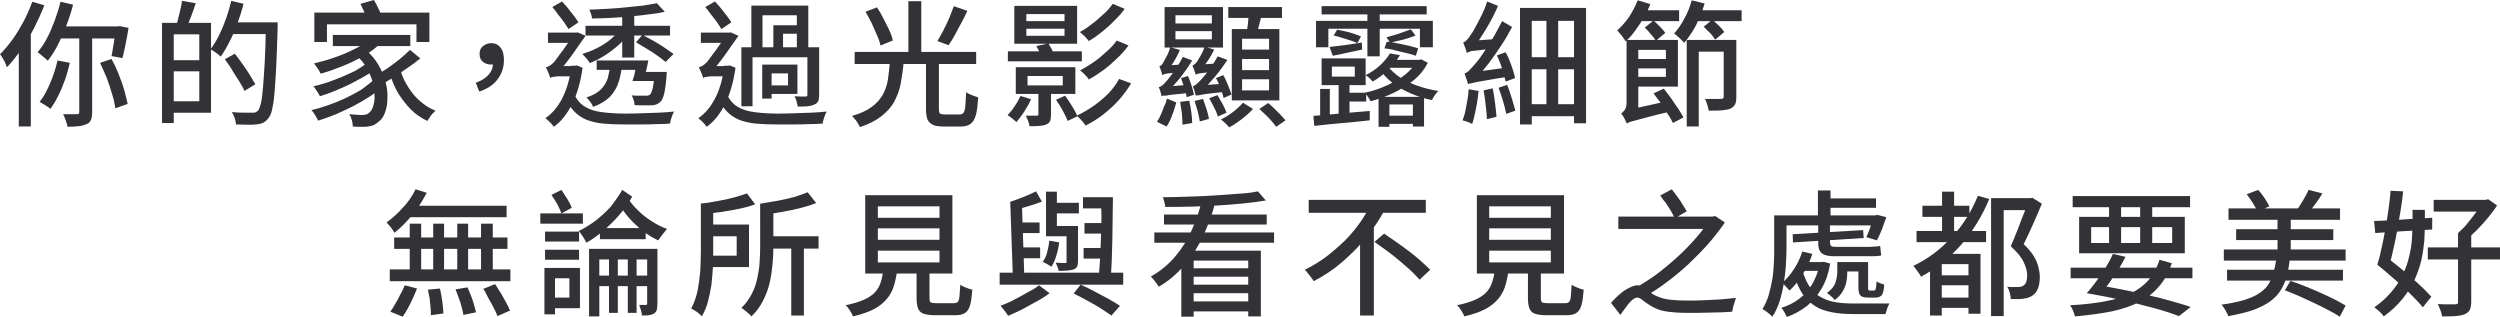 <!-- Generator: Adobe Illustrator 25.0.0, SVG Export Plug-In  -->
<svg version="1.1" xmlns="http://www.w3.org/2000/svg" xmlns:xlink="http://www.w3.org/1999/xlink" x="0px" y="0px" width="851.8px"
	 height="107.9px" viewBox="0 0 851.8 107.9" style="overflow:visible;enable-background:new 0 0 851.8 107.9;"
	 xml:space="preserve">
<style type="text/css">
	.st0{fill:#333337;}
</style>
<defs>
</defs>
<g>
	<path class="st0" d="M11,0.6l4.1,1.2c-1,2.6-2.2,5.2-3.5,7.8c-1.4,2.6-2.8,5-4.4,7.3c-1.6,2.3-3.2,4.3-4.8,6
		c-0.2-0.4-0.4-0.8-0.6-1.4s-0.6-1.1-0.9-1.7c-0.3-0.6-0.6-1-0.9-1.3c1.5-1.5,2.9-3.2,4.3-5.1c1.4-1.9,2.6-4,3.8-6.2
		C9.2,5.1,10.2,2.8,11,0.6z M6.4,12.8l4.1-4.1l0,0v34.4H6.4V12.8z M20.6,0.6l4.3,1c-0.6,2.4-1.4,4.8-2.3,7.1
		c-0.9,2.3-1.8,4.5-2.9,6.6c-1,2-2.2,3.8-3.4,5.4c-0.2-0.2-0.6-0.6-1-0.9c-0.4-0.4-0.9-0.7-1.3-1.1c-0.4-0.4-0.9-0.6-1.2-0.9
		c1.2-1.4,2.3-3,3.2-4.8c1-1.8,1.8-3.8,2.6-5.9C19.4,4.9,20.1,2.8,20.6,0.6z M19.6,20.6l4.2,0.8c-0.5,2-1,4-1.7,5.9
		c-0.7,1.9-1.4,3.7-2.3,5.4c-0.8,1.7-1.7,3.1-2.6,4.4c-0.2-0.2-0.6-0.5-1.1-0.8c-0.5-0.3-0.9-0.6-1.4-0.9c-0.5-0.3-0.9-0.5-1.2-0.7
		c1.4-1.7,2.5-3.8,3.6-6.4C18.2,25.8,19,23.2,19.6,20.6z M20.8,9h20v4.1H19.1L20.8,9z M27.1,10.7h4.3v27.4c0,1.1-0.1,2-0.4,2.7
		c-0.3,0.7-0.7,1.2-1.5,1.5c-0.7,0.3-1.6,0.6-2.7,0.7c-1.1,0.1-2.3,0.2-3.8,0.2c-0.1-0.6-0.3-1.4-0.6-2.2c-0.3-0.8-0.6-1.6-0.9-2.1
		c1,0,2,0,2.9,0c0.9,0,1.5,0,1.8,0c0.3,0,0.5,0,0.6-0.1c0.1-0.1,0.2-0.3,0.2-0.6V10.7z M34.1,21.4l3.9-1.3c0.9,1.6,1.7,3.3,2.4,5.1
		c0.7,1.8,1.4,3.6,1.9,5.4c0.5,1.8,0.9,3.4,1.2,4.8l-4.2,1.5c-0.2-1.4-0.5-3-1.1-4.8c-0.5-1.8-1.1-3.6-1.8-5.5
		C35.6,24.8,34.9,23.1,34.1,21.4z M39.5,9h0.6l0.7-0.1l3,0.6c-0.3,1.8-0.6,3.6-1,5.5c-0.4,1.9-0.7,3.5-1.1,4.8l-3.7-0.7
		c0.2-0.8,0.3-1.7,0.5-2.8c0.2-1.1,0.4-2.2,0.5-3.4c0.2-1.2,0.3-2.3,0.4-3.3V9z"/>
	<path class="st0" d="M55.2,7.8h4v34.1h-4V7.8z M57.6,20.5h12.3v3.8H57.6V20.5z M57.8,7.8h14.1v30.6H57.8v-3.9h10.1V11.7H57.8V7.8z
		 M62,0.3l4.7,0.8c-0.5,1.5-1,3-1.6,4.5c-0.6,1.5-1.1,2.8-1.5,3.8l-3.5-0.8c0.2-0.8,0.4-1.6,0.7-2.6c0.2-1,0.5-2,0.7-2.9
		C61.8,2,61.9,1.1,62,0.3z M78.8,0.3l4.2,1c-0.6,2.3-1.3,4.5-2.1,6.7c-0.8,2.2-1.7,4.3-2.7,6.2c-1,2-2,3.7-3,5.1
		c-0.2-0.2-0.6-0.5-1-0.9c-0.4-0.3-0.9-0.6-1.3-0.9c-0.4-0.3-0.9-0.6-1.2-0.7c1-1.3,2-2.9,2.9-4.7c0.9-1.8,1.7-3.7,2.4-5.7
		C77.7,4.4,78.3,2.4,78.8,0.3z M76.6,20.2l3.4-1.9c0.8,1,1.7,2.2,2.6,3.5c0.9,1.3,1.8,2.5,2.5,3.7s1.4,2.3,1.9,3.2l-3.7,2.3
		c-0.4-1-1-2-1.8-3.3c-0.8-1.2-1.6-2.5-2.4-3.8C78.3,22.5,77.4,21.3,76.6,20.2z M78.2,7.6H92v4H78.2V7.6z M90.5,7.6h4.1
		c0,0.5,0,1,0,1.3c0,0.3,0,0.6,0,0.8c-0.2,5.3-0.3,9.7-0.5,13.3s-0.4,6.6-0.6,9c-0.2,2.3-0.5,4.1-0.8,5.4c-0.3,1.3-0.7,2.2-1.2,2.8
		c-0.6,0.8-1.2,1.3-1.8,1.6c-0.6,0.3-1.4,0.5-2.3,0.6c-0.8,0.1-1.8,0.1-3.1,0.1c-1.3,0-2.6-0.1-3.9-0.1c0-0.6-0.2-1.3-0.4-2.1
		c-0.3-0.8-0.6-1.5-1-2.1c1.5,0.1,2.9,0.2,4.1,0.2c1.3,0,2.2,0,2.8,0c0.5,0,0.8,0,1.1-0.1c0.3-0.1,0.6-0.3,0.9-0.6
		c0.4-0.4,0.7-1.3,1-2.5c0.3-1.2,0.5-3,0.7-5.3c0.2-2.3,0.4-5.2,0.6-8.7c0.2-3.5,0.3-7.8,0.4-12.7V7.6z"/>
	<path class="st0" d="M127.3,27.3l3,2.3c-1.3,1.1-2.8,2.3-4.5,3.4c-1.7,1.1-3.6,2.2-5.5,3.2c-2,1-4,1.9-6,2.8c-2,0.8-4,1.5-5.9,2.1
		c-0.2-0.5-0.6-1.1-1-1.8s-0.8-1.3-1.3-1.8c1.9-0.4,3.8-1,5.8-1.7c2-0.7,4-1.5,5.9-2.4c1.9-0.9,3.7-1.9,5.4-2.9
		C124.8,29.3,126.1,28.3,127.3,27.3z M124.6,21.8l2.8,2.1c-1.1,0.8-2.4,1.7-3.9,2.5c-1.5,0.8-3.1,1.7-4.7,2.5
		c-1.7,0.8-3.4,1.5-5,2.2c-1.7,0.7-3.3,1.2-4.8,1.7c-0.2-0.5-0.6-1.1-1-1.7c-0.4-0.7-0.8-1.2-1.2-1.7c1.5-0.3,3-0.8,4.7-1.3
		c1.7-0.6,3.3-1.2,5-1.9c1.6-0.7,3.2-1.4,4.6-2.1C122.4,23.3,123.6,22.6,124.6,21.8z M126.2,13.1l3.6,1.5c-1.6,1.6-3.5,3.1-5.8,4.4
		c-2.3,1.3-4.7,2.5-7.2,3.5c-2.5,1-5,1.9-7.5,2.6c-0.2-0.3-0.4-0.6-0.6-1.1c-0.3-0.4-0.6-0.9-0.9-1.3c-0.3-0.4-0.6-0.8-0.8-1.1
		c2.4-0.6,4.8-1.2,7.2-2.1c2.4-0.8,4.7-1.8,6.8-2.9C123.1,15.6,124.8,14.4,126.2,13.1z M107.1,4.3h39.2v10h-4.4v-6h-30.5v6h-4.3V4.3
		z M113.4,11.9h26.4v3.8h-26.4V11.9z M121.4,18.9l3.3-1.8c1.8,1.5,3.2,3.2,4.3,5.1c1.1,1.9,1.9,3.8,2.4,5.8c0.5,2,0.7,3.8,0.6,5.6
		c0,1.8-0.3,3.3-0.8,4.7c-0.5,1.4-1.2,2.4-2,3c-0.8,0.7-1.5,1.2-2.3,1.5c-0.8,0.2-1.7,0.4-2.8,0.4c-0.5,0-1.1,0-1.8,0
		c-0.7,0-1.4,0-2.1-0.1c0-0.6-0.1-1.3-0.3-2.1c-0.2-0.8-0.5-1.5-0.9-2.1c0.8,0.1,1.6,0.1,2.4,0.2c0.7,0,1.4,0.1,1.8,0.1
		c0.6,0,1.1-0.1,1.6-0.2c0.4-0.1,0.8-0.4,1.2-0.8c0.5-0.4,0.9-1.2,1.2-2.2c0.3-1,0.5-2.2,0.4-3.6c0-1.4-0.2-2.9-0.6-4.4
		s-1.1-3.1-2-4.7C124.2,21.7,122.9,20.2,121.4,18.9z M122.8,1.3l4.6-1.3c0.5,0.8,1,1.8,1.5,2.8c0.5,1,0.9,1.9,1,2.7l-4.8,1.5
		c-0.2-0.8-0.5-1.7-0.9-2.7C123.7,3.1,123.2,2.2,122.8,1.3z M139.7,17l3.5,2.9c-1.3,1.1-2.8,2.2-4.3,3.2c-1.5,1.1-3.1,2.1-4.6,3.1
		c-1.5,1-3,1.8-4.3,2.6l-2.8-2.5c1.3-0.8,2.7-1.7,4.3-2.7s3-2.2,4.5-3.3C137.4,19.1,138.7,18,139.7,17z M136.6,24.4
		c0.6,2,1.5,3.8,2.7,5.6c1.1,1.7,2.4,3.3,4,4.6c1.5,1.3,3.2,2.4,5.1,3.1c-0.3,0.3-0.6,0.6-1,1c-0.4,0.4-0.7,0.8-1,1.3
		c-0.3,0.4-0.6,0.9-0.8,1.2c-2.1-1-3.9-2.2-5.5-3.8c-1.6-1.6-3-3.4-4.3-5.4c-1.2-2-2.2-4.3-2.9-6.7L136.6,24.4z"/>
	<path class="st0" d="M163.3,31.2l-1.2-3c1.9-0.7,3.4-1.6,4.4-2.8c1-1.1,1.5-2.5,1.5-4.1l-0.6-4.2l2.5,3.8c-0.4,0.4-0.8,0.6-1.2,0.8
		c-0.4,0.2-0.9,0.3-1.4,0.3c-1,0-2-0.3-2.7-0.9c-0.8-0.6-1.2-1.5-1.2-2.7c0-1.2,0.4-2.1,1.2-2.7c0.8-0.6,1.7-1,2.7-1
		c1.4,0,2.5,0.5,3.3,1.6c0.8,1,1.1,2.4,1.1,4.2c0,2.6-0.8,4.8-2.3,6.7C168,29,166,30.3,163.3,31.2z"/>
	<path class="st0" d="M194.7,22.4h1.2l0.7-0.1l1.9,0.8c-0.7,4.9-1.9,9.1-3.6,12.4c-1.7,3.4-3.7,5.9-6.2,7.7c-0.2-0.3-0.5-0.6-0.8-1
		c-0.4-0.4-0.7-0.8-1.1-1.1c-0.4-0.4-0.7-0.6-1-0.8c2.3-1.6,4.2-3.8,5.7-6.7c1.5-2.9,2.6-6.4,3.1-10.5V22.4z M187.5,26.6
		c-0.1-0.3-0.2-0.7-0.4-1.2c-0.2-0.5-0.4-0.9-0.6-1.4c-0.2-0.5-0.4-0.9-0.5-1.1c0.4-0.1,0.7-0.2,1.1-0.4c0.4-0.2,0.8-0.5,1.2-0.9
		c0.4-0.3,0.9-0.9,1.5-1.8c0.6-0.8,1.3-1.8,2.1-2.8c0.7-1,1.4-2.1,2.1-3s1.2-1.8,1.6-2.4v-0.1l1.2-0.5l2.7,1.2
		c-0.5,0.8-1.2,1.7-1.9,2.7s-1.5,2.2-2.3,3.3c-0.8,1.1-1.6,2.2-2.4,3.2c-0.8,1-1.5,1.9-2.2,2.6c-0.6,0.3-1.1,0.6-1.5,0.9
		c-0.4,0.3-0.8,0.5-1.1,0.8C187.6,26.1,187.5,26.3,187.5,26.6z M186.7,11.1h9.9v3.5h-9.9V11.1z M187.5,26.6v-3.2l1.8-0.9h7.1l0,3.5
		h-6.1c-0.6,0-1.1,0.1-1.7,0.2C188,26.2,187.7,26.4,187.5,26.6z M188.2,2.4l3.3-1.9c1,1.1,2.1,2.3,3.1,3.7c1.1,1.3,1.9,2.5,2.5,3.4
		l-3.4,2.3c-0.4-0.7-0.9-1.4-1.5-2.3c-0.6-0.9-1.3-1.7-2-2.6C189.5,4,188.8,3.1,188.2,2.4z M195.5,31.8c0.9,2,2.1,3.5,3.7,4.5
		c1.6,1,3.5,1.6,5.8,1.9c2.3,0.3,4.9,0.5,7.8,0.5c1.6,0,3.4,0,5.4-0.1c2-0.1,4-0.1,6-0.2c2-0.1,3.8-0.2,5.5-0.4
		c-0.2,0.3-0.4,0.7-0.6,1.2s-0.3,1-0.5,1.5c-0.1,0.5-0.3,1-0.3,1.4c-1.5,0.1-3.1,0.2-4.9,0.2c-1.8,0.1-3.5,0.1-5.4,0.1
		c-1.8,0-3.6,0-5.4,0c-2.7,0-5.1-0.1-7.2-0.3c-2.1-0.2-4-0.7-5.6-1.3c-1.6-0.7-3-1.6-4.2-2.9c-1.2-1.2-2.2-2.9-3.1-4.9L195.5,31.8z
		 M211,10.5l3.1,1.2c-1,1.4-2.2,2.6-3.6,3.9c-1.4,1.2-3,2.4-4.6,3.4c-1.6,1-3.3,1.8-4.9,2.5c-0.3-0.5-0.7-1-1.2-1.6s-1-1.1-1.4-1.5
		c1.6-0.5,3.2-1.1,4.8-1.9c1.6-0.8,3.1-1.7,4.5-2.8C209,12.6,210.1,11.6,211,10.5z M199.5,8.8h28.8v3.3h-28.8V8.8z M208,21.5h4
		c-0.2,2.3-0.6,4.5-1.2,6.4c-0.6,1.9-1.6,3.6-2.9,5c-1.4,1.4-3.3,2.6-5.8,3.5c-0.2-0.5-0.5-1.1-1-1.7c-0.5-0.6-0.9-1.2-1.3-1.5
		c2.2-0.7,3.8-1.6,4.9-2.7c1.1-1.1,1.9-2.4,2.4-3.9C207.5,25,207.8,23.3,208,21.5z M223.8,1.1l2.7,2.9c-1.6,0.4-3.4,0.7-5.5,0.9
		c-2,0.3-4.1,0.5-6.3,0.7c-2.2,0.2-4.4,0.4-6.6,0.5c-2.2,0.1-4.3,0.2-6.4,0.2c0-0.4-0.1-0.9-0.3-1.5c-0.2-0.6-0.4-1.1-0.6-1.5
		c2-0.1,4.1-0.2,6.2-0.3c2.1-0.1,4.2-0.3,6.3-0.5c2.1-0.2,4-0.4,5.8-0.6C220.8,1.6,222.4,1.4,223.8,1.1z M203.3,20.6h15v3.2h-15
		V20.6z M212,4.2h4.1v15.4H212V4.2z M223.2,24.5h4c-0.1,0.7-0.1,1.2-0.1,1.5c-0.2,2.6-0.5,4.6-0.8,5.9c-0.3,1.3-0.7,2.2-1.3,2.8
		c-0.4,0.4-0.9,0.7-1.4,0.9c-0.5,0.2-1.1,0.3-1.7,0.3c-0.6,0-1.3,0-2.4,0c-1,0-2.1,0-3.3-0.1c0-0.5-0.1-1-0.3-1.7
		c-0.2-0.6-0.4-1.2-0.7-1.6c1,0.1,2,0.1,2.9,0.1c0.9,0,1.6,0,1.9,0s0.7,0,0.9-0.1c0.2,0,0.4-0.1,0.6-0.3c0.3-0.3,0.6-1,0.9-2.1
		c0.2-1.1,0.5-2.9,0.7-5.3V24.5z M217.2,20.6h3.7c-0.2,1.2-0.5,2.4-0.8,3.7c-0.3,1.3-0.6,2.4-0.9,3.3h-3.7c0.3-1,0.7-2.1,0.9-3.4
		C216.8,22.9,217,21.7,217.2,20.6z M216.7,14.4l2.2-2.5c1.3,0.7,2.6,1.4,3.9,2.1c1.3,0.8,2.6,1.5,3.7,2.3c1.2,0.8,2.2,1.5,3,2.1
		l-2.7,2.7c-1.2-1-2.7-2.1-4.5-3.3C220.4,16.6,218.5,15.5,216.7,14.4z M217.6,24.5h6.7v3.1h-6.7V24.5z"/>
	<path class="st0" d="M246.8,22.4h1.2l0.7-0.1l1.9,0.8c-0.7,4.9-1.9,9.1-3.6,12.4c-1.7,3.4-3.7,5.9-6.2,7.7c-0.2-0.3-0.5-0.6-0.8-1
		c-0.4-0.4-0.7-0.8-1.1-1.1c-0.4-0.4-0.7-0.6-1-0.8c2.3-1.6,4.2-3.8,5.7-6.7c1.5-2.9,2.6-6.4,3.1-10.5V22.4z M239.6,26.6
		c-0.1-0.3-0.2-0.7-0.4-1.2c-0.2-0.5-0.4-0.9-0.6-1.4c-0.2-0.5-0.4-0.9-0.5-1.1c0.4-0.1,0.7-0.2,1.1-0.4c0.4-0.2,0.8-0.5,1.2-0.9
		c0.4-0.3,0.9-0.9,1.5-1.8c0.6-0.8,1.3-1.8,2.1-2.8c0.7-1,1.4-2.1,2.1-3s1.2-1.8,1.6-2.4v-0.1l1.2-0.5l2.7,1.2
		c-0.5,0.8-1.2,1.7-1.9,2.7s-1.5,2.2-2.3,3.3c-0.8,1.1-1.6,2.2-2.4,3.2c-0.8,1-1.5,1.9-2.2,2.6c-0.6,0.3-1.1,0.6-1.5,0.9
		c-0.4,0.3-0.8,0.5-1.1,0.8C239.7,26.1,239.6,26.3,239.6,26.6z M238.8,11.1h9.9v3.5h-9.9V11.1z M239.6,26.6v-3.2l1.8-0.9h7.1l0,3.5
		h-6.1c-0.6,0-1.1,0.1-1.7,0.2C240.1,26.2,239.8,26.4,239.6,26.6z M240.3,2.4l3.3-1.9c1,1.1,2.1,2.3,3.1,3.7
		c1.1,1.3,1.9,2.5,2.5,3.4l-3.4,2.3c-0.4-0.7-0.9-1.4-1.5-2.3c-0.6-0.9-1.3-1.7-2-2.6C241.6,4,240.9,3.1,240.3,2.4z M247.5,31.8
		c0.9,2,2.1,3.5,3.7,4.5c1.6,1,3.5,1.6,5.8,1.9c2.3,0.3,4.9,0.5,7.8,0.5c1.6,0,3.4,0,5.4-0.1c2-0.1,4-0.1,6-0.2
		c2-0.1,3.8-0.2,5.5-0.4c-0.2,0.3-0.4,0.7-0.6,1.2s-0.3,1-0.5,1.5c-0.1,0.5-0.3,1-0.3,1.4c-1.5,0.1-3.1,0.2-4.9,0.2
		c-1.8,0.1-3.5,0.1-5.4,0.1c-1.8,0-3.6,0-5.4,0c-2.7,0-5.1-0.1-7.2-0.3c-2.1-0.2-4-0.7-5.6-1.3c-1.6-0.7-3-1.6-4.2-2.9
		c-1.2-1.2-2.2-2.9-3.1-4.9L247.5,31.8z M252.6,16.1h24.9v3.4h-21.1v16.7h-3.8V16.1z M256,1.9h19.4v15.5h-3.9V5.2h-11.7v12.2H256
		V1.9z M259.7,22h3.2v11.6h-3.2V22z M261.7,22h10v10h-10v-2.9h6.8v-4.1h-6.8V22z M263.5,8.6h9.8v2.9h-6.5v6.5h-3.3V8.6z M275.1,16.1
		h4v16.1c0,0.9-0.1,1.7-0.3,2.2c-0.2,0.5-0.6,0.9-1.3,1.2c-0.6,0.3-1.4,0.5-2.3,0.6c-0.9,0.1-2.1,0.1-3.4,0.1
		c-0.1-0.5-0.2-1.1-0.4-1.8c-0.2-0.7-0.4-1.2-0.7-1.7c0.9,0,1.6,0.1,2.4,0.1c0.7,0,1.2,0,1.4,0c0.4,0,0.6-0.2,0.6-0.6V16.1z"/>
	<path class="st0" d="M303.2,21.1h4.7c-0.2,2.6-0.6,5-1,7.3s-1.2,4.3-2.2,6.2c-1,1.9-2.5,3.5-4.4,5c-1.9,1.5-4.3,2.7-7.3,3.7
		c-0.2-0.4-0.4-0.8-0.7-1.3c-0.3-0.5-0.6-0.9-1-1.4c-0.4-0.4-0.7-0.8-1-1.1c2.8-0.8,5-1.8,6.6-3c1.7-1.2,2.9-2.6,3.8-4.1
		c0.9-1.6,1.5-3.3,1.8-5.1C302.8,25.3,303,23.3,303.2,21.1z M291.2,17.7h41.4v4.1h-41.4V17.7z M294.9,4l3.9-1.5
		c0.8,1.2,1.5,2.4,2.2,3.8c0.7,1.4,1.4,2.7,2,4c0.6,1.3,1,2.5,1.2,3.5l-4.2,1.7c-0.2-1-0.6-2.2-1.2-3.5c-0.5-1.3-1.2-2.7-1.8-4.1
		C296.3,6.5,295.6,5.2,294.9,4z M309.5,0.4h4.4v19h-4.4V0.4z M315.5,20.9h4.4v16.2c0,0.8,0.1,1.3,0.3,1.5c0.2,0.2,0.8,0.4,1.6,0.4
		c0.2,0,0.6,0,1,0s1,0,1.5,0c0.6,0,1.1,0,1.6,0c0.5,0,0.9,0,1.1,0c0.6,0,1-0.2,1.3-0.6c0.3-0.4,0.5-1.1,0.6-2.2
		c0.1-1.1,0.2-2.7,0.3-4.8c0.3,0.2,0.7,0.5,1.2,0.7c0.5,0.2,1,0.4,1.5,0.6c0.5,0.2,1,0.3,1.4,0.5c-0.2,2.6-0.4,4.6-0.8,6
		c-0.4,1.4-1,2.4-1.8,3c-0.8,0.6-1.9,0.9-3.2,0.9c-0.2,0-0.7,0-1.2,0c-0.6,0-1.2,0-1.9,0c-0.7,0-1.3,0-1.9,0c-0.6,0-1,0-1.2,0
		c-1.5,0-2.7-0.2-3.5-0.6c-0.8-0.4-1.4-1-1.8-1.8c-0.3-0.9-0.5-2-0.5-3.5V20.9z M325,2.1l4.6,1.6c-0.6,1.4-1.3,2.7-2.1,4.2
		c-0.8,1.4-1.5,2.8-2.2,4.1c-0.7,1.3-1.4,2.4-2.1,3.4l-3.8-1.4c0.6-1,1.3-2.3,2-3.6c0.7-1.4,1.4-2.8,2-4.2
		C324,4.6,324.5,3.3,325,2.1z"/>
	<path class="st0" d="M347.7,32.7l3.6,1.1c-0.6,1.4-1.4,2.8-2.3,4.2c-0.9,1.4-1.8,2.6-2.7,3.6c-0.2-0.2-0.5-0.5-0.9-0.8
		c-0.4-0.3-0.7-0.6-1.1-0.9c-0.4-0.3-0.7-0.5-1-0.7c0.9-0.9,1.7-1.9,2.4-3C346.5,35.1,347.1,33.9,347.7,32.7z M343.4,17.5h25.2v3.4
		h-25.2V17.5z M345.5,2H367v12.9h-21.4V2z M346.1,22.9h20.3V32h-20.3V22.9z M353.9,30.5h4.2V39c0,1-0.1,1.7-0.3,2.2
		c-0.2,0.5-0.6,0.9-1.3,1.2c-0.6,0.3-1.4,0.4-2.4,0.5c-0.9,0.1-2,0.1-3.3,0.1c-0.1-0.6-0.3-1.2-0.5-1.8c-0.2-0.6-0.5-1.2-0.8-1.8
		c0.8,0,1.6,0,2.3,0s1.2,0,1.4,0c0.3,0,0.5,0,0.5-0.1c0.1-0.1,0.1-0.2,0.1-0.4V30.5z M349.7,4.8v2.4h13V4.8H349.7z M349.7,9.8v2.4
		h13V9.8H349.7z M350.1,25.9v3.2h12v-3.2H350.1z M353.1,15.7l4.1-0.9c0.4,0.6,0.7,1.2,1.1,1.9c0.4,0.7,0.6,1.3,0.8,1.9l-4.3,1
		c-0.1-0.5-0.3-1.1-0.6-1.9C353.8,17,353.4,16.3,353.1,15.7z M359.8,34l3.1-1.4c0.8,1.1,1.6,2.3,2.4,3.6c0.8,1.3,1.4,2.4,1.8,3.4
		l-3.3,1.6c-0.4-1-1-2.1-1.7-3.5C361.4,36.4,360.6,35.1,359.8,34z M381.3,26.9l4.1,1.5c-1.2,2-2.6,3.9-4.2,5.7
		c-1.6,1.8-3.4,3.4-5.3,4.9c-1.9,1.5-3.9,2.7-6,3.8c-0.3-0.5-0.8-1.1-1.4-1.8c-0.6-0.6-1.1-1.2-1.6-1.6c1.9-0.9,3.8-2,5.7-3.3
		c1.8-1.3,3.5-2.7,5.1-4.3C379.1,30.3,380.4,28.6,381.3,26.9z M379.1,1.3l4.1,1.7c-1,1.4-2.2,2.8-3.6,4.1c-1.3,1.4-2.7,2.6-4.2,3.8
		c-1.5,1.2-2.9,2.2-4.4,3.1c-0.4-0.5-0.8-1-1.4-1.6c-0.6-0.6-1.2-1.1-1.7-1.5c1.4-0.7,2.7-1.6,4.1-2.7c1.4-1,2.7-2.2,4-3.4
		C377.3,3.7,378.3,2.5,379.1,1.3z M380.5,13.8l4,1.7c-1.1,1.5-2.4,3-3.9,4.4c-1.5,1.4-3,2.8-4.7,4c-1.6,1.2-3.3,2.3-4.9,3.2
		c-0.3-0.5-0.7-1-1.3-1.6c-0.6-0.6-1.1-1.1-1.7-1.5c1.5-0.8,3-1.7,4.6-2.8c1.6-1.1,3-2.3,4.4-3.6C378.4,16.4,379.6,15.1,380.5,13.8z
		"/>
	<path class="st0" d="M397.6,33.6l3.2,1.3c-0.4,1.3-0.8,2.8-1.4,4.3c-0.5,1.5-1.2,2.8-1.9,3.9l-3.3-1.6c0.5-0.7,0.9-1.5,1.3-2.4
		c0.4-0.9,0.8-1.8,1.1-2.8C397.1,35.4,397.4,34.5,397.6,33.6z M395.8,32.8c-0.1-0.3-0.2-0.8-0.4-1.5c-0.2-0.7-0.4-1.2-0.6-1.6
		c0.4-0.1,0.8-0.3,1.2-0.6c0.4-0.3,0.8-0.7,1.2-1.2c0.3-0.3,0.8-0.9,1.5-1.8c0.7-0.9,1.4-1.9,2.2-3.1c0.8-1.2,1.5-2.4,2.1-3.6
		l3.2,1.2c-1.2,2-2.6,4-4,5.8c-1.5,1.8-2.9,3.4-4.3,4.7v0.1c-0.7,0.4-1.2,0.7-1.6,0.9C396,32.3,395.8,32.5,395.8,32.8z M396,25.6
		c-0.1-0.4-0.2-0.9-0.4-1.5c-0.2-0.6-0.4-1.1-0.6-1.5c0.2-0.1,0.5-0.2,0.7-0.4c0.2-0.2,0.4-0.5,0.6-0.8c0.1-0.2,0.3-0.6,0.6-1.1
		c0.3-0.5,0.6-1.2,1-1.9c0.3-0.7,0.6-1.5,0.8-2.3l3.3,0.9c-0.5,1.3-1.2,2.6-1.9,3.8c-0.8,1.2-1.5,2.3-2.1,3.1v0
		c-0.6,0.4-1.1,0.7-1.4,1C396.1,25.1,396,25.3,396,25.6z M395.8,32.8l0-2.4l1.6-0.9l7.6-0.6c0.1,0.4,0.2,0.9,0.3,1.4
		c0.1,0.5,0.2,0.9,0.3,1.3c-2.5,0.3-4.4,0.5-5.7,0.6c-1.3,0.1-2.2,0.3-2.7,0.4C396.5,32.5,396.1,32.6,395.8,32.8z M396,25.6l0-2.4
		l1.6-0.9l6.1-0.4c-0.2,0.4-0.3,0.9-0.5,1.4c-0.2,0.6-0.3,1-0.4,1.3c-1.7,0.1-3,0.2-3.9,0.3c-0.9,0.1-1.5,0.2-2,0.3
		C396.5,25.3,396.2,25.5,396,25.6z M396.8,2.4h19.9v13.8h-19.9V2.4z M400.5,5.2v2.8h12.4V5.2H400.5z M400.5,10.6v2.8h12.4v-2.8
		H400.5z M402.1,34.7l3.1-0.4c0.3,1.2,0.5,2.5,0.7,3.9c0.2,1.4,0.3,2.7,0.3,3.7l-3.3,0.6c0-1-0.1-2.3-0.2-3.8
		C402.5,37.3,402.3,35.9,402.1,34.7z M402.4,26.6l2.4-0.7c0.4,1,0.8,2.1,1.2,3.3c0.4,1.2,0.6,2.2,0.8,3.1l-2.5,0.8
		c-0.1-0.9-0.3-2-0.7-3.2C403.1,28.8,402.8,27.7,402.4,26.6z M407.4,25.4c-0.1-0.4-0.3-0.9-0.5-1.5c-0.2-0.6-0.4-1.2-0.6-1.6
		c0.2-0.1,0.5-0.2,0.7-0.4c0.2-0.2,0.5-0.4,0.7-0.7c0.2-0.2,0.4-0.5,0.7-1.1c0.3-0.5,0.7-1.1,1.1-1.9c0.4-0.7,0.7-1.5,0.9-2.3l3.3,1
		c-0.6,1.3-1.3,2.5-2.1,3.7c-0.8,1.2-1.6,2.2-2.3,2.9v0.1c-0.6,0.4-1.1,0.7-1.5,1C407.6,24.9,407.4,25.2,407.4,25.4z M407.4,32.5
		c-0.1-0.3-0.2-0.8-0.4-1.5c-0.2-0.7-0.4-1.2-0.6-1.6c0.4-0.1,0.7-0.3,1.1-0.6c0.4-0.3,0.8-0.7,1.3-1.2c0.3-0.3,0.9-0.9,1.6-1.8
		c0.7-0.8,1.5-1.9,2.3-3c0.8-1.2,1.5-2.4,2.2-3.6l3.3,1.2c-1.3,2-2.7,3.9-4.2,5.7c-1.5,1.8-3,3.4-4.4,4.7v0.1
		c-0.4,0.2-0.8,0.4-1.1,0.6c-0.3,0.2-0.5,0.4-0.8,0.6C407.5,32.2,407.4,32.4,407.4,32.5z M407,34.4l2.9-0.7c0.4,1.1,0.8,2.3,1.2,3.5
		c0.4,1.3,0.7,2.4,0.8,3.3l-3.1,0.9c-0.1-0.9-0.4-2-0.7-3.4C407.7,36.7,407.4,35.5,407,34.4z M407.4,32.6l0-2.5l1.6-1l8.2-0.6
		c0,0.4,0.1,0.9,0.2,1.4c0.1,0.5,0.2,1,0.3,1.4c-2.1,0.2-3.7,0.3-5,0.5c-1.3,0.1-2.2,0.3-2.9,0.4c-0.7,0.1-1.2,0.2-1.6,0.3
		C407.9,32.4,407.6,32.5,407.4,32.6z M407.4,25.4l0-2.4l1.5-1l6.1-0.4c-0.1,0.4-0.3,0.9-0.4,1.5c-0.1,0.6-0.2,1-0.3,1.3
		c-1.7,0.2-3,0.3-4,0.4c-0.9,0.1-1.6,0.2-2,0.3C408,25.2,407.6,25.3,407.4,25.4z M412,33.5l2.8-1.1c0.6,1,1.2,2,1.8,3.1
		c0.6,1.1,1,2.1,1.3,2.9l-3,1.3c-0.2-0.9-0.6-1.9-1.2-3C413.1,35.5,412.6,34.5,412,33.5z M414.3,26.6l2.5-1c0.6,1,1.1,2.2,1.6,3.4
		c0.5,1.2,0.9,2.3,1.2,3.2l-2.7,1.2c-0.2-1-0.6-2.1-1-3.3C415.4,28.8,414.9,27.6,414.3,26.6z M423.5,35l3.4,2.1
		c-1,1.2-2.3,2.3-3.8,3.5c-1.5,1.1-2.9,2.1-4.3,2.8c-0.3-0.4-0.7-0.9-1.3-1.4c-0.5-0.5-1-0.9-1.5-1.3c0.9-0.4,1.9-1,2.8-1.6
		c0.9-0.6,1.8-1.3,2.6-2C422.3,36.3,423,35.6,423.5,35z M418.5,2.4h18.3v3.7h-18.3V2.4z M419.7,9.9h16.2v24.3h-16.2V9.9z
		 M423.2,13.2v3.7h9.2v-3.7H423.2z M423.2,20.1v3.8h9.2v-3.8H423.2z M423.2,27v3.8h9.2V27H423.2z M425.5,4.3l4.4,0.6
		c-0.3,1.3-0.6,2.6-1,4c-0.3,1.3-0.6,2.5-0.9,3.5l-3.4-0.6c0.2-1,0.4-2.3,0.6-3.7C425.3,6.6,425.4,5.4,425.5,4.3z M429.1,37.1l3-2
		c0.7,0.6,1.4,1.2,2.1,1.9c0.7,0.7,1.4,1.4,2.1,2.1c0.7,0.7,1.2,1.4,1.7,1.9l-3.2,2.2c-0.4-0.6-0.9-1.2-1.6-2
		c-0.6-0.7-1.3-1.5-2.1-2.2C430.4,38.4,429.7,37.7,429.1,37.1z"/>
	<path class="st0" d="M447.5,39.5c1.6-0.2,3.5-0.3,5.6-0.5c2.1-0.2,4.3-0.4,6.6-0.6c2.3-0.2,4.7-0.4,7-0.6l0,3.2
		c-3.4,0.4-6.7,0.7-10.1,1c-3.3,0.3-6.3,0.6-8.8,0.9L447.5,39.5z M448.3,7.1h39.9v9h-4.4V9.8h-31.2v6.3h-4.2V7.1z M449.8,30.3h3.3
		v9.9l-3.3,0.3V30.3z M450.3,19.9h15v9.1h-15V19.9z M450.3,2.1h35.8v2.8h-35.8V2.1z M453,16c1.4-0.2,3.1-0.4,5-0.6
		c1.9-0.3,3.9-0.6,6-0.9l0.1,2.4c-1.8,0.4-3.5,0.7-5.2,1.1c-1.7,0.4-3.3,0.7-4.8,1L453,16z M453.8,22.7v3.4h7.8v-3.4H453.8z
		 M454.4,12.1l1.2-2c0.9,0.2,1.8,0.4,2.8,0.6c1,0.2,2,0.5,2.9,0.8c0.9,0.3,1.7,0.6,2.4,0.9l-1.2,2.3c-0.6-0.3-1.4-0.6-2.3-0.9
		c-0.9-0.3-1.9-0.6-2.9-0.9C456.3,12.6,455.4,12.3,454.4,12.1z M456.1,27.7h3.7v12.6l-3.7,0.2V27.7z M458,31.6h7.5v3H458V31.6z
		 M482.9,20.4h0.7l0.6-0.2l2.3,1.2c-1.2,2.3-2.8,4.3-4.9,6c-2.1,1.7-4.4,3.1-6.9,4.3c-2.5,1.2-5.1,2.1-7.7,2.8
		c-0.2-0.4-0.5-0.9-0.9-1.5c-0.4-0.6-0.7-1-1.1-1.4c1.8-0.4,3.6-0.9,5.4-1.6c1.8-0.7,3.5-1.5,5.1-2.4c1.6-0.9,3.1-1.9,4.3-3.1
		c1.3-1.2,2.3-2.4,3-3.7V20.4z M473.6,18.2l3.4,0.6c-1,1.7-2.3,3.2-3.8,4.8c-1.5,1.5-3.3,2.9-5.5,4.2c-0.3-0.4-0.7-0.8-1.1-1.2
		c-0.5-0.4-0.9-0.8-1.3-1c2-1,3.7-2.2,5.1-3.5C471.8,20.7,472.8,19.5,473.6,18.2z M465.9,3.4h4.2v15.8h-4.2V3.4z M469.7,33h15.5
		v10.1h-3.8v-7.5h-8v7.6h-3.7V33z M472.7,22.4c1.1,1.4,2.5,2.7,4.2,3.9c1.8,1.2,3.8,2.1,6,2.9c2.3,0.8,4.6,1.4,7.2,1.8
		c-0.4,0.3-0.8,0.8-1.2,1.4c-0.4,0.6-0.8,1.2-1,1.7c-2.6-0.5-5-1.3-7.3-2.3c-2.3-1-4.4-2.2-6.2-3.6c-1.8-1.4-3.3-3-4.5-4.9
		L472.7,22.4z M471.1,39.4h12.8v2.8h-12.8V39.4z M471.7,16.5l0.8-2.3c1.2,0.1,2.5,0.3,3.8,0.6c1.3,0.3,2.6,0.5,3.8,0.8
		c1.2,0.3,2.3,0.6,3.1,0.9l-0.8,2.5c-0.8-0.3-1.9-0.6-3.1-0.9c-1.2-0.3-2.5-0.6-3.8-0.9C474.2,16.8,473,16.6,471.7,16.5z
		 M473.7,20.4H484v2.7h-12.2L473.7,20.4z M480.7,10l1.6,2.1c-0.8,0.3-1.8,0.7-2.8,1c-1,0.3-2.1,0.6-3.1,0.8c-1,0.2-2,0.5-2.8,0.6
		l-1.2-1.8c0.8-0.2,1.8-0.5,2.8-0.8c1-0.3,2-0.6,3-1C479.2,10.6,480,10.2,480.7,10z"/>
	<path class="st0" d="M500.4,30.4l3.4,0.6c-0.2,2-0.5,4-0.9,6c-0.4,2-0.8,3.8-1.3,5.2c-0.4-0.2-0.9-0.4-1.6-0.7
		c-0.7-0.2-1.2-0.4-1.7-0.5c0.6-1.4,1-3,1.3-4.9C500,34.2,500.3,32.3,500.4,30.4z M499.8,18.1c-0.1-0.2-0.2-0.6-0.3-1
		c-0.1-0.4-0.3-0.9-0.5-1.4c-0.2-0.5-0.3-0.9-0.5-1.2c0.4-0.1,0.8-0.4,1.2-0.8c0.4-0.4,0.9-1,1.3-1.7c0.3-0.4,0.9-1.2,1.5-2.4
		c0.7-1.2,1.4-2.6,2.2-4.2c0.8-1.6,1.5-3.2,2-4.9l3.7,1.5c-1.1,2.6-2.4,5.1-3.9,7.6c-1.5,2.5-2.9,4.7-4.4,6.5v0.1
		c-0.5,0.2-0.9,0.5-1.2,0.7c-0.3,0.2-0.6,0.4-0.9,0.7C499.9,17.7,499.8,17.9,499.8,18.1z M500.2,28.7c-0.1-0.3-0.2-0.6-0.3-1.1
		c-0.2-0.4-0.3-0.9-0.5-1.4c-0.2-0.5-0.3-0.9-0.4-1.2c0.5-0.1,1.1-0.5,1.6-1c0.5-0.6,1.2-1.3,1.9-2.1c0.4-0.4,0.9-1.1,1.7-2.1
		c0.7-1,1.5-2.2,2.4-3.5c0.9-1.4,1.8-2.8,2.7-4.4c0.9-1.6,1.7-3.2,2.5-4.7l3.4,2c-1.1,2.1-2.3,4.2-3.7,6.3c-1.4,2.1-2.8,4.1-4.2,6
		c-1.5,1.9-2.9,3.6-4.4,5.2v0.1c-0.5,0.2-0.9,0.5-1.2,0.7c-0.3,0.2-0.6,0.4-0.9,0.6C500.3,28.2,500.2,28.5,500.2,28.7z M499.8,18
		l-0.1-2.9l1.8-1.2l8.1-0.6c-0.1,0.5-0.2,1.1-0.2,1.7c-0.1,0.6-0.1,1.1-0.1,1.5c-1.8,0.2-3.3,0.4-4.4,0.5c-1.2,0.1-2.1,0.3-2.7,0.3
		s-1.1,0.2-1.5,0.3C500.3,17.8,500,17.9,499.8,18z M500.2,28.7l-0.1-2.9l1.8-1.2l12.4-1.7c-0.1,0.5-0.1,1-0.1,1.7c0,0.6,0,1.1,0,1.5
		c-2.8,0.4-5.1,0.8-6.8,1.1c-1.7,0.3-3,0.5-4,0.7c-0.9,0.2-1.6,0.3-2.1,0.5C500.8,28.4,500.4,28.5,500.2,28.7z M505.5,30.8l3.1-0.7
		c0.3,1.6,0.6,3.2,0.8,5s0.4,3.4,0.5,4.7l-3.3,0.8c0-1.4-0.2-2.9-0.4-4.8C506,34.1,505.8,32.4,505.5,30.8z M510,18.9l3-1.1
		c0.5,0.9,1,1.9,1.4,3c0.4,1.1,0.8,2.1,1.1,3.1c0.3,1,0.6,1.9,0.7,2.7l-3.2,1.2c-0.2-0.8-0.4-1.7-0.7-2.7c-0.3-1-0.6-2.1-1-3.2
		C510.9,20.9,510.5,19.8,510,18.9z M510.6,29.9l2.9-1c0.6,1.4,1.1,2.9,1.6,4.6c0.5,1.6,0.9,3.1,1.2,4.2l-3.1,1.1
		c-0.2-1.2-0.6-2.7-1.1-4.4C511.6,32.8,511.1,31.2,510.6,29.9z M517.9,2.7h22.5V42h-4.1V7.1h-14.4v35.3h-4V2.7z M520.1,19.5h18.1
		v4.1h-18.1V19.5z M520.2,35.5h17.8v4.1h-17.8V35.5z M526.9,5.9h4v31.6h-4V5.9z"/>
	<path class="st0" d="M558,0.1l4.3,1.3c-0.6,1.6-1.4,3.2-2.3,4.7c-0.9,1.6-1.9,3-2.9,4.4c-1,1.4-2.1,2.6-3.2,3.6
		c-0.2-0.3-0.4-0.7-0.8-1.2c-0.3-0.5-0.7-1-1.1-1.4c-0.4-0.5-0.7-0.9-1-1.1c1.4-1.3,2.8-2.8,4.1-4.7C556.2,4,557.2,2.1,558,0.1z
		 M554.3,42.1c-0.1-0.3-0.3-0.7-0.5-1.1c-0.2-0.4-0.5-0.9-0.7-1.3c-0.3-0.4-0.5-0.8-0.8-1c0.4-0.2,0.9-0.7,1.3-1.3
		c0.4-0.6,0.6-1.4,0.6-2.4V13.6h4v24.5c-0.8,0.6-1.5,1-2,1.5c-0.5,0.4-1,0.9-1.3,1.3C554.5,41.3,554.3,41.8,554.3,42.1z M554.3,42.1
		l-0.4-3.5l1.9-1.4l13.1-2.9c-0.1,0.6-0.1,1.3-0.2,2c0,0.8,0,1.4,0,1.8c-3,0.7-5.4,1.3-7.2,1.8c-1.8,0.5-3.2,0.8-4.2,1.1
		c-1,0.3-1.7,0.5-2.1,0.6C554.9,41.8,554.5,42,554.3,42.1z M555.9,13.6h15.8v15.9H556v-3.3h11.6V17h-11.7V13.6z M556.6,20.1H569v3.2
		h-12.4V20.1z M557.5,3.5h14.6v3.7h-14.6V3.5z M560.4,9.4l3-2.4c0.7,0.6,1.4,1.3,2.2,2.1c0.8,0.8,1.4,1.5,1.8,2.1l-3.2,2.7
		c-0.4-0.6-0.9-1.4-1.7-2.2C561.8,10.8,561.1,10,560.4,9.4z M563.4,31.8l3.5-1.6c0.8,1,1.6,2.1,2.5,3.3c0.8,1.2,1.6,2.4,2.4,3.5
		c0.7,1.1,1.3,2.1,1.8,3l-3.6,1.9c-0.4-0.9-1-1.9-1.8-3.1s-1.5-2.4-2.3-3.7C564.9,33.9,564.1,32.8,563.4,31.8z M576.4,0.1l4.4,1.1
		c-0.5,1.7-1.1,3.4-1.8,5c-0.7,1.6-1.5,3.2-2.4,4.6c-0.9,1.4-1.8,2.7-2.8,3.8c-0.2-0.3-0.5-0.6-0.9-1c-0.4-0.4-0.8-0.8-1.3-1.2
		c-0.4-0.4-0.8-0.7-1.2-1c1.3-1.4,2.5-3.1,3.5-5.1C575,4.4,575.8,2.3,576.4,0.1z M574.7,13.6h14.7v4h-10.6v25.5h-4.1V13.6z M576,3.5
		h17.4v3.7H576V3.5z M580.5,9.1l2.9-2.4c0.7,0.6,1.5,1.3,2.3,2.1c0.8,0.8,1.4,1.5,1.8,2.1l-3.1,2.6c-0.4-0.6-0.9-1.4-1.7-2.2
		C581.9,10.6,581.2,9.8,580.5,9.1z M587.5,13.6h4.1V33c0,1-0.1,1.9-0.4,2.5c-0.3,0.6-0.8,1.1-1.6,1.5c-0.7,0.3-1.7,0.5-2.9,0.6
		c-1.2,0.1-2.7,0.1-4.5,0.1c-0.1-0.6-0.3-1.3-0.5-2c-0.2-0.8-0.5-1.4-0.8-2c1.2,0,2.4,0,3.4,0s1.8,0,2.1,0c0.4,0,0.6-0.1,0.7-0.2
		c0.1-0.1,0.2-0.3,0.2-0.6V13.6z"/>
	<path class="st0" d="M141.6,64.5l3.8,1.2c-0.9,1.7-1.9,3.4-3.1,5.1c-1.2,1.7-2.4,3.2-3.8,4.7c-1.4,1.5-2.7,2.7-4.1,3.8
		c-0.2-0.3-0.4-0.6-0.7-1.1c-0.3-0.4-0.6-0.9-1-1.3c-0.3-0.4-0.7-0.8-1-1.1c1.9-1.4,3.8-3,5.5-5C139.1,68.9,140.5,66.7,141.6,64.5z
		 M132.8,91.8h41.1v4h-41.1V91.8z M137.9,97.2l4.2,1.1c-0.4,1-0.9,2.2-1.4,3.3c-0.6,1.2-1.1,2.3-1.7,3.4c-0.6,1.1-1.2,2-1.8,2.9
		l-4.2-1.7c0.6-0.8,1.1-1.7,1.7-2.7c0.6-1,1.2-2.1,1.7-3.2C137.1,99.2,137.5,98.2,137.9,97.2z M134.3,80.9h38.6v3.9h-38.6V80.9z
		 M140.8,70.1h31.8v3.9h-33L140.8,70.1z M139.6,76.2h3.9V94h-3.9V76.2z M145.8,98.7l4.1-0.4c0.3,1.4,0.6,2.8,0.8,4.4
		c0.2,1.6,0.3,2.9,0.4,4.1l-4.3,0.6c0-0.7,0-1.6-0.1-2.6c-0.1-1-0.2-2-0.3-3.1C146.1,100.6,146,99.6,145.8,98.7z M147.6,76.2h3.7
		v17.7h-3.7V76.2z M155.2,98.6l4.1-0.7c0.4,0.9,0.8,1.9,1.2,2.9c0.4,1,0.7,2,1,3c0.3,1,0.5,1.8,0.7,2.6l-4.3,0.9
		c-0.2-1.1-0.5-2.5-1-4.1C156.3,101.5,155.8,100,155.2,98.6z M155.8,76.2h3.7V94h-3.7V76.2z M163.9,76.2h4V94h-4V76.2z M164.7,98.4
		l4-1.6c0.6,0.9,1.2,1.9,1.9,3c0.6,1.1,1.3,2.2,1.8,3.2c0.6,1,1,2,1.4,2.8l-4.3,1.9c-0.3-0.8-0.7-1.8-1.3-2.8
		c-0.5-1.1-1.1-2.2-1.8-3.3C165.9,100.5,165.3,99.4,164.7,98.4z"/>
	<path class="st0" d="M184.1,72.7h14.5v3.5h-14.5V72.7z M185.5,91.3h3.6v15.8h-3.6V91.3z M185.7,78.9h11.6v3.4h-11.6V78.9z
		 M185.7,85.1h11.6v3.4h-11.6V85.1z M187.4,91.3h10.2V105h-10.2v-3.6h6.6v-6.6h-6.6V91.3z M187.9,66.4l3.4-1.7c0.6,1,1.3,2,2,3.1
		c0.7,1.1,1.2,2.1,1.5,3l-3.5,1.9c-0.3-0.8-0.8-1.9-1.4-3.1C189.2,68.5,188.6,67.4,187.9,66.4z M212,64.7l3.4,2.3
		c-1.1,2-2.5,4-4.2,6c-1.7,2-3.5,3.8-5.5,5.5c-2,1.7-3.9,3.1-5.9,4.2c-0.3-0.6-0.7-1.3-1.2-2.1c-0.5-0.8-1-1.4-1.4-1.9
		c1.9-0.9,3.8-2.1,5.7-3.5c1.9-1.5,3.7-3.1,5.3-4.9C209.7,68.3,211,66.5,212,64.7z M200.6,84.8h21.7v3.6h-18.1v19.4h-3.5V84.8z
		 M202.6,93.9h20.1v3.6h-20.1V93.9z M204.5,77.7H220v3.8h-15.6V77.7z M207.5,86.6h3v20h-3V86.6z M213.9,67.5
		c0.9,1.4,2.1,2.9,3.5,4.2c1.4,1.4,2.9,2.6,4.7,3.7c1.7,1.1,3.4,2,5.2,2.6c-0.3,0.3-0.7,0.7-1,1.2c-0.4,0.5-0.8,0.9-1.1,1.4
		c-0.4,0.5-0.7,0.9-0.9,1.3c-1.8-0.8-3.6-1.9-5.4-3.3c-1.7-1.4-3.3-2.9-4.8-4.6c-1.4-1.7-2.7-3.5-3.7-5.3L213.9,67.5z M213.9,86.6h3
		v20h-3V86.6z M220.4,84.8h3.6v18.6c0,0.9-0.1,1.6-0.2,2.1c-0.1,0.5-0.5,1-0.9,1.3c-0.5,0.3-1.1,0.5-1.8,0.6
		c-0.7,0.1-1.5,0.1-2.4,0.1c0-0.5-0.1-1.1-0.3-1.8s-0.4-1.3-0.6-1.8c0.5,0,0.9,0,1.4,0s0.7,0,0.9,0c0.3,0,0.4-0.2,0.4-0.5V84.8z"/>
	<path class="st0" d="M238.7,69.3h4.3v16.4c0,1.7,0,3.5-0.1,5.4c-0.1,2-0.3,3.9-0.5,5.9c-0.3,2-0.7,3.9-1.2,5.8
		c-0.5,1.9-1.2,3.5-2.1,5c-0.2-0.3-0.5-0.6-1-1c-0.4-0.4-0.9-0.7-1.4-1c-0.5-0.3-0.9-0.6-1.2-0.7c1-1.8,1.7-3.9,2.2-6.1
		c0.4-2.2,0.7-4.5,0.9-6.8c0.1-2.3,0.2-4.5,0.2-6.5V69.3z M254.5,65.9l2.8,3.7c-1.6,0.6-3.3,1.1-5.3,1.5c-2,0.4-4,0.8-6.1,1.1
		c-2.1,0.3-4.1,0.5-6,0.8c-0.1-0.5-0.2-1.1-0.5-1.8c-0.2-0.7-0.5-1.3-0.7-1.8c1.8-0.2,3.7-0.5,5.7-0.9c1.9-0.3,3.8-0.7,5.6-1.2
		C251.7,66.8,253.2,66.4,254.5,65.9z M241.1,76.5h14.1V91h-14.1v-3.9h9.9v-6.6h-9.9V76.5z M259,69.4h4.5v15c0,1.8-0.1,3.7-0.3,5.8
		c-0.2,2.1-0.5,4.2-1,6.3c-0.5,2.1-1.3,4.2-2.3,6.1c-1,2-2.3,3.7-3.9,5.2c-0.2-0.3-0.5-0.6-1-1c-0.4-0.4-0.9-0.8-1.3-1.1
		c-0.4-0.4-0.8-0.6-1.1-0.8c1.5-1.4,2.6-3,3.5-4.7c0.9-1.7,1.5-3.4,1.9-5.3c0.4-1.8,0.7-3.6,0.8-5.4c0.1-1.8,0.2-3.5,0.2-5.1V69.4z
		 M275.2,65.5l2.9,3.7c-1.6,0.6-3.4,1.2-5.4,1.7c-2,0.5-4.1,0.9-6.2,1.3c-2.1,0.4-4.2,0.7-6.1,0.9c-0.1-0.5-0.2-1.1-0.5-1.9
		c-0.3-0.7-0.5-1.3-0.8-1.8c1.9-0.3,3.9-0.7,5.9-1c2-0.4,3.9-0.8,5.7-1.3C272.4,66.6,273.9,66,275.2,65.5z M260.9,80.5h18v4.2h-18
		V80.5z M269.6,83.4h4.3v24.1h-4.3V83.4z"/>
	<path class="st0" d="M301,91.7h4.7c-0.2,2.1-0.6,3.9-1.1,5.6c-0.5,1.7-1.3,3.2-2.4,4.5c-1.1,1.3-2.5,2.5-4.4,3.5
		c-1.9,1-4.2,1.8-7.2,2.5c-0.1-0.4-0.3-0.8-0.6-1.3c-0.3-0.5-0.6-1-0.9-1.4c-0.3-0.5-0.7-0.9-1-1.1c2.6-0.5,4.7-1.2,6.3-1.9
		c1.6-0.7,2.9-1.6,3.8-2.6c0.9-1,1.5-2.1,1.9-3.4C300.5,94.8,300.8,93.3,301,91.7z M294.8,66.5h29.7v26.7h-29.7V66.5z M299.1,70.3
		v3.9h21v-3.9H299.1z M299.1,77.8v3.9h21v-3.9H299.1z M299.1,85.4v4h21v-4H299.1z M312.2,90.3h4.5v11.3c0,0.7,0.1,1.2,0.4,1.4
		c0.3,0.2,0.9,0.3,1.8,0.3c0.2,0,0.5,0,1.1,0c0.5,0,1.1,0,1.8,0s1.3,0,1.8,0c0.6,0,1,0,1.3,0c0.6,0,1.1-0.1,1.4-0.4
		c0.3-0.3,0.5-0.9,0.6-1.8c0.1-0.9,0.2-2.3,0.3-4.1c0.3,0.2,0.7,0.5,1.2,0.7c0.5,0.2,1,0.4,1.5,0.6c0.5,0.2,1,0.3,1.4,0.4
		c-0.2,2.3-0.4,4.1-0.8,5.4c-0.4,1.3-1,2.1-1.8,2.6c-0.8,0.5-1.9,0.7-3.3,0.7c-0.2,0-0.6,0-1,0c-0.5,0-1,0-1.6,0c-0.6,0-1.2,0-1.8,0
		c-0.6,0-1.1,0-1.5,0c-0.4,0-0.8,0-1,0c-1.6,0-2.9-0.2-3.8-0.5c-0.9-0.3-1.5-0.9-1.9-1.8c-0.3-0.8-0.5-2-0.5-3.4V90.3z"/>
	<path class="st0" d="M340.6,92.9h42.1V97h-42.1V92.9z M354,97.2l3.6,2.7c-1.3,1-2.7,1.9-4.4,2.8c-1.6,0.9-3.3,1.8-4.9,2.7
		c-1.7,0.8-3.3,1.6-4.8,2.2c-0.3-0.5-0.7-1-1.2-1.7c-0.5-0.6-0.9-1.2-1.4-1.7c1.5-0.6,3-1.2,4.7-2.1c1.6-0.8,3.2-1.7,4.7-2.6
		C351.8,98.8,353,98,354,97.2z M353,65.2l2,3.5c-1.5,0.6-3.1,1.1-4.8,1.6s-3.3,1-4.8,1.4c-0.1-0.4-0.2-0.9-0.4-1.5
		c-0.2-0.6-0.4-1.1-0.6-1.5c1.5-0.5,3-1.1,4.6-1.7C350.4,66.4,351.8,65.8,353,65.2z M344.2,68.7l4,1.1l0.8,24.4h-3.9L344.2,68.7z
		 M346.4,75.8h7.8v3.6h-7.8V75.8z M346.7,84.3h7.7V88h-7.7V84.3z M357.5,82l3.4,0.6c-0.2,1.5-0.5,3-1,4.5c-0.4,1.5-1,2.8-1.7,3.8
		c-0.3-0.2-0.8-0.6-1.4-0.9s-1.1-0.6-1.5-0.8c0.7-1,1.2-2.1,1.5-3.3C357.1,84.6,357.4,83.4,357.5,82z M356.4,65.3h3.7V77h5.7v3.5
		h-9.4V65.3z M358.5,69.1h9.1v3.6h-9.1V69.1z M363.6,77h3.7v12c0,0.8-0.1,1.4-0.3,1.8c-0.2,0.4-0.6,0.8-1.2,1
		c-0.6,0.2-1.3,0.3-2.1,0.4c-0.8,0-1.8,0.1-3,0.1c-0.1-0.4-0.2-0.9-0.4-1.4c-0.2-0.5-0.4-1-0.6-1.4c0.7,0,1.4,0.1,2,0.1
		c0.6,0,1,0,1.2,0c0.2,0,0.4,0,0.4-0.1c0.1-0.1,0.1-0.2,0.1-0.4V77z M365.8,100l2.4-3c1.6,0.7,3.3,1.5,4.9,2.4
		c1.7,0.9,3.2,1.7,4.7,2.5c1.5,0.8,2.7,1.6,3.8,2.3l-2.9,3.3c-1-0.7-2.2-1.5-3.6-2.4c-1.4-0.9-2.9-1.7-4.5-2.6
		C369,101.6,367.4,100.8,365.8,100z M369,67.2h8.6v3.8H369V67.2z M369.2,84.5h7.8v3.6h-7.8V84.5z M369.5,76h7.9v3.6h-7.9V76z
		 M375.2,67.2h4c0,2.2-0.1,4.6-0.1,7c0,2.5-0.1,4.9-0.1,7.4c-0.1,2.5-0.1,4.8-0.2,7c-0.1,2.2-0.2,4.2-0.3,5.9h-4.1
		c0.1-1.7,0.2-3.7,0.4-5.9c0.1-2.2,0.2-4.6,0.3-7.1c0.1-2.5,0.1-4.9,0.2-7.4C375.2,71.6,375.2,69.3,375.2,67.2z"/>
	<path class="st0" d="M409.4,68.7l4.5,0.9c-1,3.7-2.4,7.4-4,10.9c-1.7,3.5-3.7,6.8-6.2,9.7c-2.5,2.9-5.4,5.5-8.9,7.5
		c-0.2-0.3-0.4-0.7-0.8-1.2c-0.3-0.4-0.7-0.9-1-1.3c-0.4-0.4-0.7-0.8-0.9-1c3.3-1.8,6-4.1,8.3-6.8c2.3-2.7,4.2-5.7,5.6-8.9
		C407.5,75.3,408.6,72,409.4,68.7z M393.3,79.2h40.8v3.5h-40.8V79.2z M428.6,65.2l2.7,3.1c-2.2,0.4-4.8,0.7-7.5,1
		c-2.8,0.3-5.7,0.5-8.7,0.7c-3,0.2-6.1,0.3-9.2,0.4c-3.1,0.1-6.1,0.1-8.9,0.1c0-0.5-0.1-1.1-0.3-1.7c-0.2-0.6-0.3-1.2-0.5-1.6
		c2.8,0,5.7-0.1,8.7-0.2c3-0.1,6-0.2,8.9-0.4c2.9-0.2,5.7-0.4,8.2-0.6C424.5,65.9,426.7,65.6,428.6,65.2z M396.6,73.1h35v3.4h-35
		V73.1z M402.5,85.4h27.1v22.4h-4.3V88.8h-18.6v19.1h-4.2V85.4z M404.9,102.7h22.2v3.4h-22.2V102.7z M405.4,91.4h21.8v2.9h-21.8
		V91.4z M405.4,97h21.8v2.9h-21.8V97z"/>
	<path class="st0" d="M467,69.7l4.8,1.8c-1.7,3.2-3.8,6.3-6.2,9.3c-2.4,3-5.2,5.8-8.2,8.4c-3,2.6-6.3,4.8-9.8,6.6
		c-0.2-0.4-0.5-0.8-0.9-1.3c-0.4-0.5-0.7-1-1.1-1.4c-0.4-0.5-0.7-0.9-1-1.2c2.5-1.2,4.9-2.7,7.1-4.3c2.2-1.7,4.3-3.5,6.3-5.4
		c2-2,3.7-4,5.2-6.1S466,71.8,467,69.7z M445.9,68.1h39.9v4.4h-39.9V68.1z M463.4,79.7l4.7-4.7v0v32.5h-4.7V79.7z M468.3,82.4
		l3.3-2.8c1.3,0.9,2.7,1.9,4.2,2.9c1.5,1,2.9,2.1,4.4,3.2c1.4,1.1,2.8,2.2,4,3.3c1.2,1.1,2.3,2.1,3.1,2.9l-3.6,3.4
		c-0.8-0.9-1.8-1.9-2.9-3c-1.2-1.1-2.5-2.2-3.9-3.4c-1.4-1.2-2.8-2.3-4.3-3.4C471.1,84.4,469.7,83.4,468.3,82.4z"/>
	<path class="st0" d="M509.3,91.7h4.7c-0.2,2.1-0.6,3.9-1.1,5.6c-0.5,1.7-1.3,3.2-2.4,4.5c-1.1,1.3-2.5,2.5-4.4,3.5
		c-1.9,1-4.2,1.8-7.2,2.5c-0.1-0.4-0.3-0.8-0.6-1.3c-0.3-0.5-0.6-1-0.9-1.4c-0.3-0.5-0.7-0.9-1-1.1c2.6-0.5,4.7-1.2,6.3-1.9
		c1.6-0.7,2.9-1.6,3.8-2.6c0.9-1,1.5-2.1,1.9-3.4C508.9,94.8,509.2,93.3,509.3,91.7z M503.2,66.5h29.7v26.7h-29.7V66.5z M507.4,70.3
		v3.9h21v-3.9H507.4z M507.4,77.8v3.9h21v-3.9H507.4z M507.4,85.4v4h21v-4H507.4z M520.5,90.3h4.5v11.3c0,0.7,0.1,1.2,0.4,1.4
		c0.3,0.2,0.9,0.3,1.8,0.3c0.2,0,0.5,0,1.1,0c0.5,0,1.1,0,1.8,0s1.3,0,1.8,0c0.6,0,1,0,1.3,0c0.6,0,1.1-0.1,1.4-0.4
		c0.3-0.3,0.5-0.9,0.6-1.8c0.1-0.9,0.2-2.3,0.3-4.1c0.3,0.2,0.7,0.5,1.2,0.7c0.5,0.2,1,0.4,1.5,0.6c0.5,0.2,1,0.3,1.4,0.4
		c-0.2,2.3-0.4,4.1-0.8,5.4c-0.4,1.3-1,2.1-1.8,2.6c-0.8,0.5-1.9,0.7-3.3,0.7c-0.2,0-0.6,0-1,0c-0.5,0-1,0-1.6,0c-0.6,0-1.2,0-1.8,0
		c-0.6,0-1.1,0-1.5,0c-0.4,0-0.8,0-1,0c-1.6,0-2.9-0.2-3.8-0.5c-0.9-0.3-1.5-0.9-1.9-1.8c-0.3-0.8-0.5-2-0.5-3.4V90.3z"/>
	<path class="st0" d="M558,97.2c0.7,0,1.5,0.3,2.2,0.9c0.7,0.6,1.7,1.3,2.9,2.1c1.5,0.9,3.2,1.5,5.1,1.8c2,0.3,4.2,0.4,6.8,0.4
		c1.7,0,3.5,0,5.5-0.1c2-0.1,4-0.2,5.9-0.3c1.9-0.2,3.6-0.3,5.1-0.5c-0.2,0.4-0.3,0.9-0.5,1.5c-0.2,0.6-0.4,1.2-0.5,1.7
		c-0.1,0.6-0.2,1.1-0.3,1.5c-0.8,0.1-1.9,0.1-3.2,0.2c-1.3,0-2.6,0.1-4.1,0.1c-1.5,0-2.9,0.1-4.3,0.1c-1.4,0-2.7,0-3.8,0
		c-2.8,0-5.2-0.2-7.2-0.5c-2-0.3-3.7-1-5.3-2c-1-0.6-1.8-1.2-2.6-1.8c-0.7-0.6-1.3-0.9-1.9-0.9c-0.5,0-1,0.3-1.7,0.8
		c-0.6,0.6-1.3,1.3-1.9,2.2c-0.7,0.9-1.4,1.9-2.1,2.9l-3.2-4.1c1.6-1.8,3.1-3.2,4.7-4.3C555.4,97.8,556.8,97.2,558,97.2z
		 M551.4,73.8h32.8v4.2h-32.8V73.8z M582.5,73.8h1l0.9-0.2l3.3,2.2c-1.6,2.3-3.4,4.7-5.5,7.1c-2.1,2.4-4.4,4.7-6.8,7
		c-2.5,2.3-5,4.4-7.6,6.3c-2.6,2-5.2,3.6-7.7,5.1c-0.3-0.5-0.8-1-1.4-1.6c-0.6-0.6-1.1-1.1-1.6-1.5c2.4-1.4,4.9-3,7.4-4.8
		c2.5-1.9,4.9-3.9,7.2-6c2.3-2.1,4.4-4.3,6.3-6.5c1.9-2.2,3.4-4.2,4.6-6.1V73.8z M565.7,66.6l3.9-2.1c0.6,0.8,1.3,1.6,1.9,2.5
		c0.7,0.9,1.3,1.8,1.8,2.7c0.6,0.9,1,1.6,1.4,2.3l-4.1,2.4c-0.3-0.7-0.7-1.5-1.2-2.4c-0.6-0.9-1.1-1.8-1.8-2.8
		C566.8,68.3,566.2,67.4,565.7,66.6z"/>
	<path class="st0" d="M604.6,73.4h4.1v11.1c0,1.7-0.1,3.5-0.2,5.6c-0.1,2-0.4,4.1-0.7,6.2c-0.3,2.1-0.8,4.2-1.4,6.2
		c-0.6,2-1.5,3.8-2.5,5.4c-0.2-0.2-0.5-0.5-1-0.9c-0.4-0.4-0.9-0.7-1.3-1c-0.4-0.3-0.8-0.5-1.1-0.7c0.9-1.5,1.7-3.2,2.2-5
		c0.5-1.8,0.9-3.6,1.2-5.4c0.3-1.8,0.4-3.7,0.5-5.4c0.1-1.8,0.1-3.4,0.1-4.9V73.4z M620.1,89.3h0.7l0.6-0.1l2.2,0.6
		c-0.6,3.4-1.6,6.3-3,8.6c-1.4,2.4-3.1,4.3-5,5.9c-2,1.5-4.2,2.8-6.8,3.7c-0.2-0.5-0.5-1-0.8-1.6s-0.7-1.1-1.1-1.5
		c2.2-0.7,4.3-1.7,6-3c1.8-1.3,3.3-3,4.5-5c1.2-2,2.1-4.4,2.7-7.1V89.3z M607,73.4h32.7v3.4H607V73.4z M614.1,85.7l3.4,0.8
		c-0.8,2.5-1.9,4.8-3.3,7c-1.4,2.2-2.9,4.1-4.5,5.5c-0.2-0.2-0.4-0.5-0.7-0.8c-0.3-0.3-0.6-0.6-0.9-1c-0.3-0.3-0.6-0.6-0.9-0.8
		c1.5-1.3,2.9-2.9,4.1-4.8C612.5,89.8,613.4,87.8,614.1,85.7z M610.8,79.8l24-1.4l0.2,2.7l-24.1,1.5L610.8,79.8z M614.1,92.1
		c0.7,2.4,1.6,4.4,2.7,5.9c1.1,1.5,2.4,2.7,3.9,3.4c1.5,0.8,3.1,1.3,4.9,1.6c1.8,0.3,3.8,0.4,5.9,0.4c0.3,0,0.9,0,1.7,0
		c0.8,0,1.7,0,2.7,0c1,0,2.1,0,3.1,0s2,0,2.9,0c0.9,0,1.5,0,1.9,0c-0.3,0.4-0.5,1-0.8,1.7c-0.2,0.7-0.4,1.4-0.6,1.9h-2.4h-8.8
		c-2.6,0-4.9-0.2-7-0.6c-2.1-0.4-4-1-5.6-2s-3.1-2.4-4.4-4.2c-1.2-1.8-2.3-4.2-3.1-7.2L614.1,92.1z M614,89.3h7.1v3H614V89.3z
		 M619.4,64.9h4.3v10.3h-4.3V64.9z M619.4,76h4.1v6.4c0,0.6,0.1,1.1,0.3,1.3c0.2,0.3,0.7,0.4,1.5,0.4c0.3,0,0.8,0,1.5,0
		c0.7,0,1.4,0,2.2,0s1.7,0,2.5,0c0.8,0,1.6,0,2.3,0c0.7,0,1.2,0,1.5,0c0.5,0,1.1,0,1.8,0c0.7,0,1.3-0.1,2-0.1
		c0.6-0.1,1.1-0.1,1.5-0.2c0.1,0.6,0.1,1.1,0.2,1.7c0,0.5,0.1,1,0.2,1.5c-0.5,0.2-1.2,0.2-2.2,0.3c-1,0-2,0-3,0c-0.3,0-0.9,0-1.7,0
		c-0.8,0-1.6,0-2.5,0c-0.9,0-1.8,0-2.8,0c-0.9,0-1.7,0-2.4,0c-0.7,0-1.2,0-1.4,0c-1.5,0-2.6-0.2-3.4-0.5c-0.8-0.3-1.4-0.9-1.7-1.6
		c-0.3-0.7-0.4-1.7-0.4-2.8V76z M621.4,67.6h17.8v3.2h-17.8V67.6z M625.9,89.3h3.5v3.5c0,1-0.1,2.1-0.3,3.2
		c-0.2,1.2-0.7,2.3-1.3,3.3c-0.6,1.1-1.5,2.1-2.7,2.9c-0.2-0.2-0.4-0.5-0.7-0.8c-0.3-0.3-0.7-0.6-1-0.9c-0.4-0.3-0.7-0.5-0.9-0.7
		c1.5-1.1,2.5-2.3,2.9-3.6c0.4-1.3,0.6-2.5,0.6-3.7V89.3z M627.7,89.3h7.9v3.2h-7.9V89.3z M633.2,89.3h3.3v8.6c0,0.5,0,0.8,0.1,0.9
		c0.1,0.1,0.3,0.2,0.5,0.2c0.1,0,0.2,0,0.4,0c0.2,0,0.4,0,0.6,0c0.2,0,0.4,0,0.4,0c0.3,0,0.5-0.2,0.6-0.6c0.1-0.4,0.2-1.2,0.3-2.5
		c0.3,0.2,0.7,0.4,1.2,0.6c0.5,0.2,1,0.3,1.4,0.5c-0.1,1.7-0.4,2.9-0.8,3.5c-0.5,0.6-1.2,0.9-2.2,0.9c-0.2,0-0.4,0-0.7,0
		c-0.3,0-0.7,0-1,0c-0.3,0-0.6,0-0.7,0c-1.3,0-2.2-0.2-2.7-0.7c-0.5-0.5-0.7-1.4-0.7-2.7V89.3z M638.2,73.4h0.7l0.7-0.2l3.1,0.8
		c-0.5,1.4-1,2.8-1.5,4.2c-0.6,1.4-1.1,2.6-1.7,3.7l-3.6-1.1c0.4-0.9,0.9-2,1.3-3.2c0.4-1.3,0.8-2.5,1.1-3.6V73.4z"/>
	<path class="st0" d="M673.9,66.7l3.9,1.1c-2.5,5.9-5.7,11.1-9.6,15.6c-4,4.5-8.5,8.1-13.7,10.9c-0.1-0.3-0.3-0.7-0.7-1.2
		c-0.3-0.5-0.7-0.9-1-1.4c-0.3-0.4-0.6-0.8-0.9-1.1c5-2.4,9.4-5.7,13.1-9.8C668.8,76.8,671.7,72.1,673.9,66.7z M653,78.7h23.7v3.8
		H653V78.7z M655,70.1h16v3.8h-16V70.1z M661.6,86.5h10.9v3.5h-10.9v17.5h-4V89l2.4-2.5H661.6z M660.2,93.8h12.4v3.4h-12.4V93.8z
		 M660.2,101.4h12.4v3.5h-12.4V101.4z M661.7,65.3h4.1v15.8h-4.1V65.3z M670.7,86.5h4.1v20.4h-4.1V86.5z M678.4,67.5h13.7v4.1h-9.4
		v36.1h-4.3V67.5z M691.1,67.5h0.8l0.6-0.1l3.2,2c-0.9,2.2-1.9,4.5-3,7c-1.1,2.5-2.2,4.8-3.2,6.8c1.5,1.4,2.7,2.8,3.4,4
		c0.8,1.3,1.3,2.5,1.6,3.7c0.3,1.2,0.5,2.3,0.5,3.4c0,1.5-0.2,2.9-0.6,3.9c-0.4,1.1-1,1.9-1.9,2.5c-0.8,0.6-1.9,0.9-3.2,1.1
		c-0.6,0.1-1.2,0.1-2,0.1c-0.8,0-1.5,0-2.2,0c0-0.6-0.1-1.3-0.3-2.1c-0.2-0.8-0.5-1.5-0.9-2.1c0.7,0.1,1.4,0.1,1.9,0.1
		c0.6,0,1.1,0,1.6,0c0.4,0,0.8,0,1.1-0.1c0.4-0.1,0.7-0.2,0.9-0.4c0.5-0.3,0.8-0.7,1-1.3c0.2-0.6,0.3-1.3,0.3-2.1
		c0-1.4-0.4-2.9-1.2-4.6c-0.8-1.7-2.3-3.5-4.4-5.4c0.5-1.2,1.1-2.4,1.6-3.8c0.6-1.4,1.1-2.7,1.6-4.1c0.5-1.4,1-2.6,1.5-3.8
		c0.4-1.2,0.8-2.3,1.2-3.1V67.5z"/>
	<path class="st0" d="M735.8,88.5l4.2,1.2c-1.1,3.1-2.5,5.8-4.4,7.9c-1.8,2.2-4.1,3.9-6.7,5.3c-2.7,1.4-5.8,2.4-9.4,3.2
		c-3.6,0.7-7.8,1.3-12.5,1.7c-0.2-0.6-0.4-1.3-0.7-2c-0.3-0.7-0.6-1.3-1-1.8c4.5-0.2,8.4-0.7,11.8-1.3c3.4-0.6,6.3-1.5,8.8-2.7
		c2.5-1.2,4.5-2.7,6.1-4.5C733.6,93.6,734.9,91.3,735.8,88.5z M705.5,91.2H747v3.6h-41.5V91.2z M706.2,66.8h40v3.8h-40V66.8z
		 M708.4,73.9h36v12.4h-36V73.9z M711,99.9c1-1.1,2.1-2.5,3.2-4c1.1-1.5,2.2-3.1,3.2-4.7c1-1.6,1.9-3.2,2.5-4.7l4.3,1
		c-0.7,1.4-1.5,2.9-2.5,4.4c-1,1.5-2,3-2.9,4.3c-1,1.4-1.9,2.6-2.7,3.6L711,99.9z M711,99.9l3.4-2.8c3,0.5,6,1,8.9,1.6
		c3,0.6,5.9,1.2,8.7,1.9c2.8,0.6,5.4,1.3,7.9,2c2.4,0.7,4.6,1.3,6.5,2l-4,3.1c-2.3-0.9-5.1-1.8-8.4-2.7c-3.3-0.9-6.9-1.8-10.8-2.7
		C719.3,101.4,715.2,100.6,711,99.9z M712.5,77.4v5.4h27.6v-5.4H712.5z M718.6,68.2h4.1v16h-4.1V68.2z M729.2,68.2h4.1v16h-4.1V68.2
		z"/>
	<path class="st0" d="M775.6,87.9h4.6c-0.2,2.1-0.5,4.1-1,5.9c-0.4,1.8-1.1,3.4-2,4.9c-0.9,1.5-2.1,2.8-3.6,3.9
		c-1.5,1.1-3.4,2.1-5.8,3c-2.3,0.8-5.2,1.5-8.6,2.1c-0.1-0.4-0.3-0.8-0.6-1.3c-0.2-0.5-0.5-1-0.8-1.4c-0.3-0.5-0.6-0.9-0.9-1.2
		c3.1-0.4,5.7-1,7.8-1.6c2.1-0.7,3.9-1.4,5.2-2.4c1.4-0.9,2.4-1.9,3.1-3.1c0.7-1.2,1.3-2.5,1.6-3.9
		C775.1,91.2,775.4,89.6,775.6,87.9z M757.7,85h41.5v3.8h-41.5V85z M758.8,91.9h39.5v3.7h-39.5V91.9z M759.3,71h38v3.9h-38V71z
		 M761.9,78.1H795v3.7h-33.1V78.1z M765.5,66.2l3.9-1.5c0.8,0.8,1.5,1.8,2.2,2.8c0.7,1.1,1.2,2,1.6,2.8l-4.1,1.8
		c-0.3-0.9-0.8-1.8-1.5-2.9C766.9,68.1,766.2,67.1,765.5,66.2z M776,73.4h4.5V88H776V73.4z M778.5,98.9l1.9-3.2
		c1.5,0.5,3.2,1.1,4.9,1.8c1.7,0.7,3.5,1.4,5.2,2.2c1.7,0.8,3.4,1.5,4.9,2.3c1.5,0.8,2.8,1.5,3.8,2.1l-2,3.8c-1-0.7-2.3-1.4-3.8-2.2
		c-1.5-0.8-3.1-1.6-4.8-2.4c-1.7-0.8-3.4-1.6-5.2-2.4C781.7,100.2,780.1,99.5,778.5,98.9z M786.6,64.7l4.7,1.2
		c-0.8,1.3-1.6,2.5-2.5,3.7c-0.9,1.2-1.7,2.2-2.4,3.1l-3.8-1.2c0.5-0.6,0.9-1.3,1.4-2.1c0.5-0.8,1-1.6,1.4-2.4
		C785.9,66.1,786.3,65.4,786.6,64.7z"/>
	<path class="st0" d="M808.9,75.3c1.7-0.1,3.7-0.1,5.8-0.3c2.2-0.1,4.4-0.2,6.8-0.4c2.4-0.1,4.8-0.3,7.2-0.4v4
		c-3.5,0.2-6.9,0.4-10.3,0.6c-3.4,0.2-6.4,0.4-9.1,0.6L808.9,75.3z M822.1,71.5h4.1v4.8c0,1.8-0.1,3.7-0.2,5.8
		c-0.2,2.1-0.5,4.3-1,6.5c-0.5,2.2-1.3,4.5-2.3,6.7c-1,2.2-2.4,4.4-4.1,6.5c-1.7,2.1-3.8,4.1-6.4,6c-0.2-0.3-0.5-0.7-0.9-1.1
		c-0.4-0.4-0.8-0.8-1.2-1.1c-0.4-0.4-0.8-0.6-1.1-0.9c2.4-1.7,4.4-3.5,6-5.5c1.6-1.9,2.9-3.9,3.8-6c1-2,1.7-4.1,2.1-6.1
		c0.5-2,0.8-4,0.9-5.8c0.1-1.9,0.2-3.6,0.2-5.3V71.5z M810,90.2c0.5-1.6,1-3.4,1.4-5.5c0.5-2,0.9-4.2,1.3-6.5s0.8-4.5,1.1-6.8
		c0.3-2.3,0.6-4.4,0.7-6.4l4.3,0.2c-0.2,2.1-0.5,4.4-0.9,6.7c-0.4,2.4-0.8,4.7-1.2,7c-0.4,2.3-0.9,4.6-1.4,6.7
		c-0.5,2.1-0.9,4-1.4,5.7L810,90.2z M810,90.2l2.6-3c1.3,1,2.7,2.1,4.2,3.3c1.5,1.2,2.9,2.4,4.4,3.7c1.5,1.3,2.8,2.5,4.1,3.7
		c1.2,1.2,2.3,2.3,3.1,3.2l-2.9,3.6c-0.8-1-1.8-2.1-3-3.3c-1.2-1.2-2.5-2.5-3.9-3.8c-1.4-1.3-2.9-2.6-4.3-3.8
		C812.7,92.4,811.3,91.2,810,90.2z M827.2,84.3h24.6v4.1h-24.6V84.3z M829.2,68.1h18v4h-18V68.1z M837.5,79.4h4.5v23.4
		c0,1.2-0.2,2.1-0.5,2.8c-0.3,0.6-0.9,1.1-1.8,1.5c-0.8,0.3-1.8,0.5-3,0.6c-1.2,0.1-2.8,0.1-4.6,0.1c-0.1-0.6-0.3-1.3-0.6-2.1
		c-0.3-0.8-0.6-1.5-0.9-2.1c0.8,0,1.7,0.1,2.5,0.1c0.8,0,1.5,0,2.1,0s1,0,1.3,0c0.4,0,0.6-0.1,0.8-0.2c0.2-0.1,0.2-0.4,0.2-0.7V79.4
		z M845.6,68.1h1.2l1-0.2l3,2.1c-0.9,1.4-2,2.8-3.1,4.2c-1.2,1.4-2.4,2.8-3.7,4.1c-1.3,1.3-2.6,2.5-3.9,3.5
		c-0.3-0.4-0.7-0.8-1.2-1.3c-0.5-0.5-1-0.9-1.3-1.2c1-0.9,2.1-1.9,3.1-3.2c1-1.2,2-2.5,2.9-3.7c0.9-1.3,1.6-2.4,2.1-3.4V68.1z"/>
</g>
</svg>
